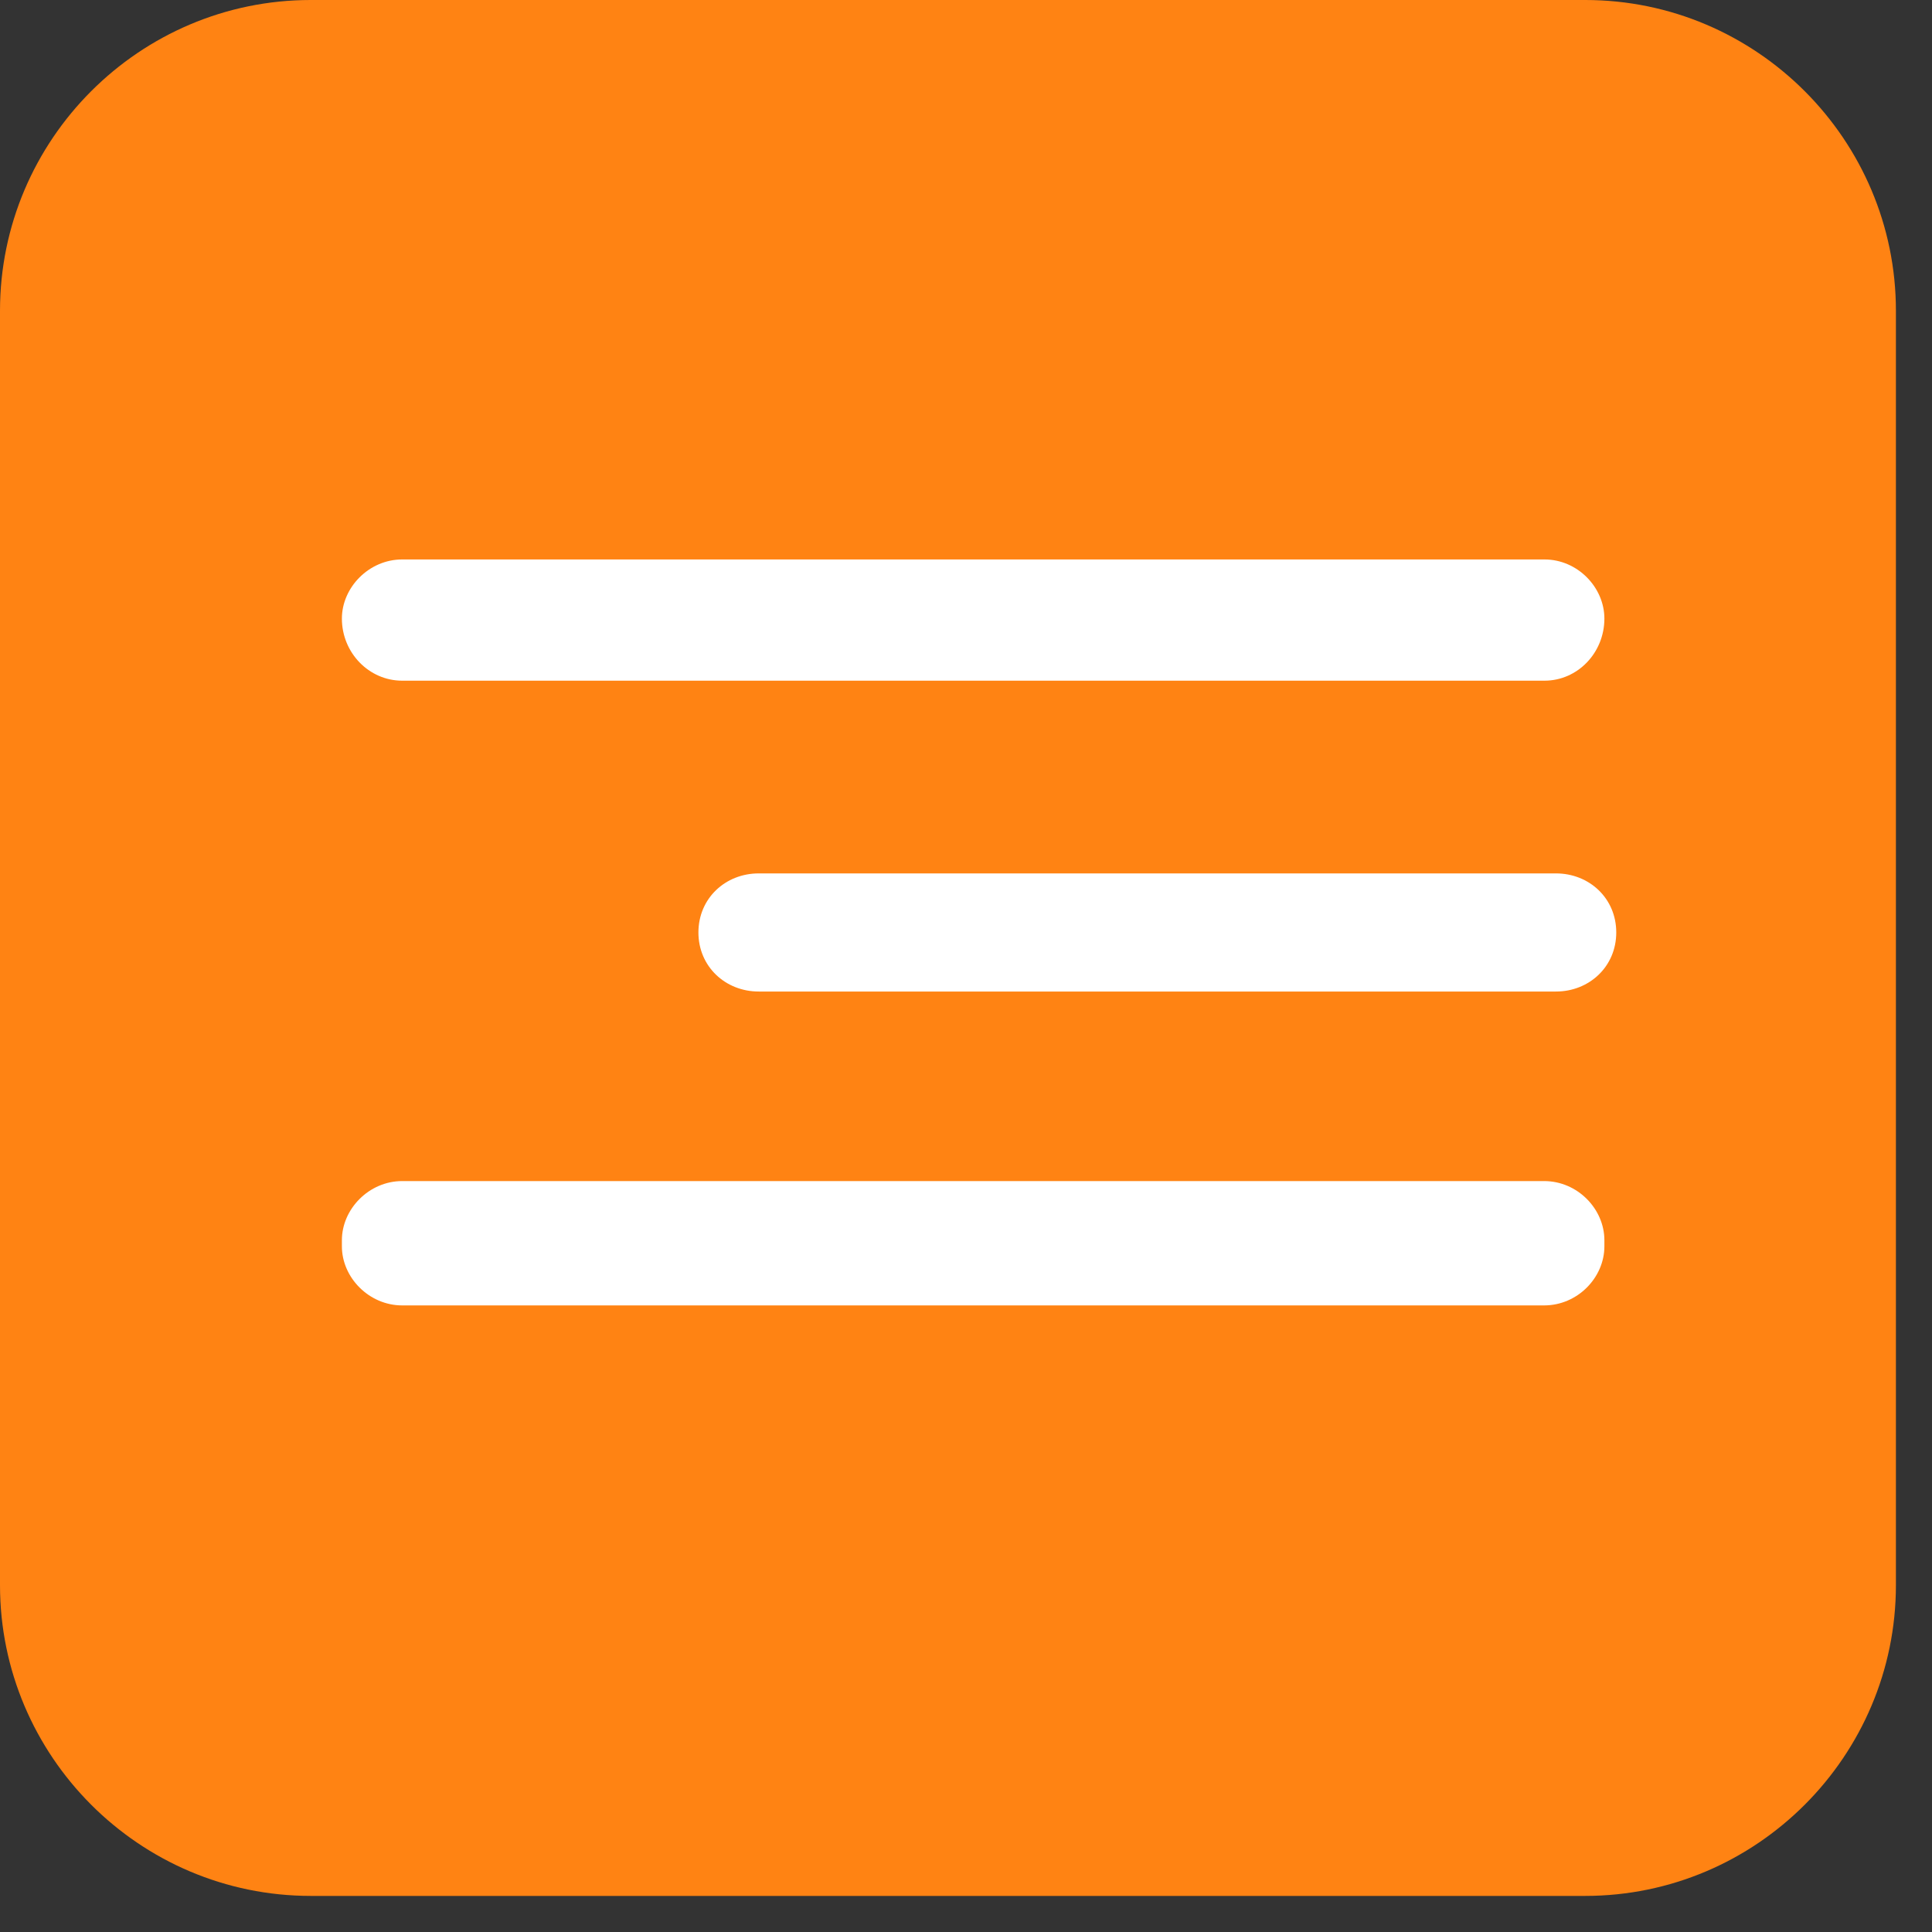 <svg width="28" height="28" viewBox="0 0 28 28" fill="none" xmlns="http://www.w3.org/2000/svg">
<rect x="0" y="0" width="28" height="28" fill="#333333" stroke="none"/>
<path d="M4.505 -6.10352e-05H22.973C25.459 -6.10352e-05 27.477 2.027 27.477 4.504V22.973C27.477 25.45 25.459 27.477 22.973 27.477H4.505C2.018 27.477 0 25.45 0 22.973V4.504C0 2.027 2.018 -6.10352e-05 4.505 -6.10352e-05Z" fill="#FF8313"/>
<path d="M5.829 8.108H22.383C22.865 8.108 23.252 8.514 23.252 8.965C23.252 9.46 22.865 9.865 22.383 9.865H5.829C5.347 9.865 4.955 9.46 4.955 8.965C4.955 8.514 5.347 8.108 5.829 8.108ZM10.996 12.658H22.55C23.032 12.658 23.424 13.018 23.424 13.514C23.424 14.009 23.032 14.37 22.55 14.37H10.996C10.514 14.37 10.122 14.009 10.122 13.514C10.122 13.018 10.514 12.658 10.996 12.658ZM5.829 17.117H22.378C22.865 17.117 23.252 17.523 23.252 17.974V18.063C23.252 18.514 22.865 18.919 22.378 18.919H5.829C5.347 18.919 4.955 18.514 4.955 18.063V17.974C4.955 17.523 5.347 17.117 5.829 17.117Z" fill="white"/>
</svg>
